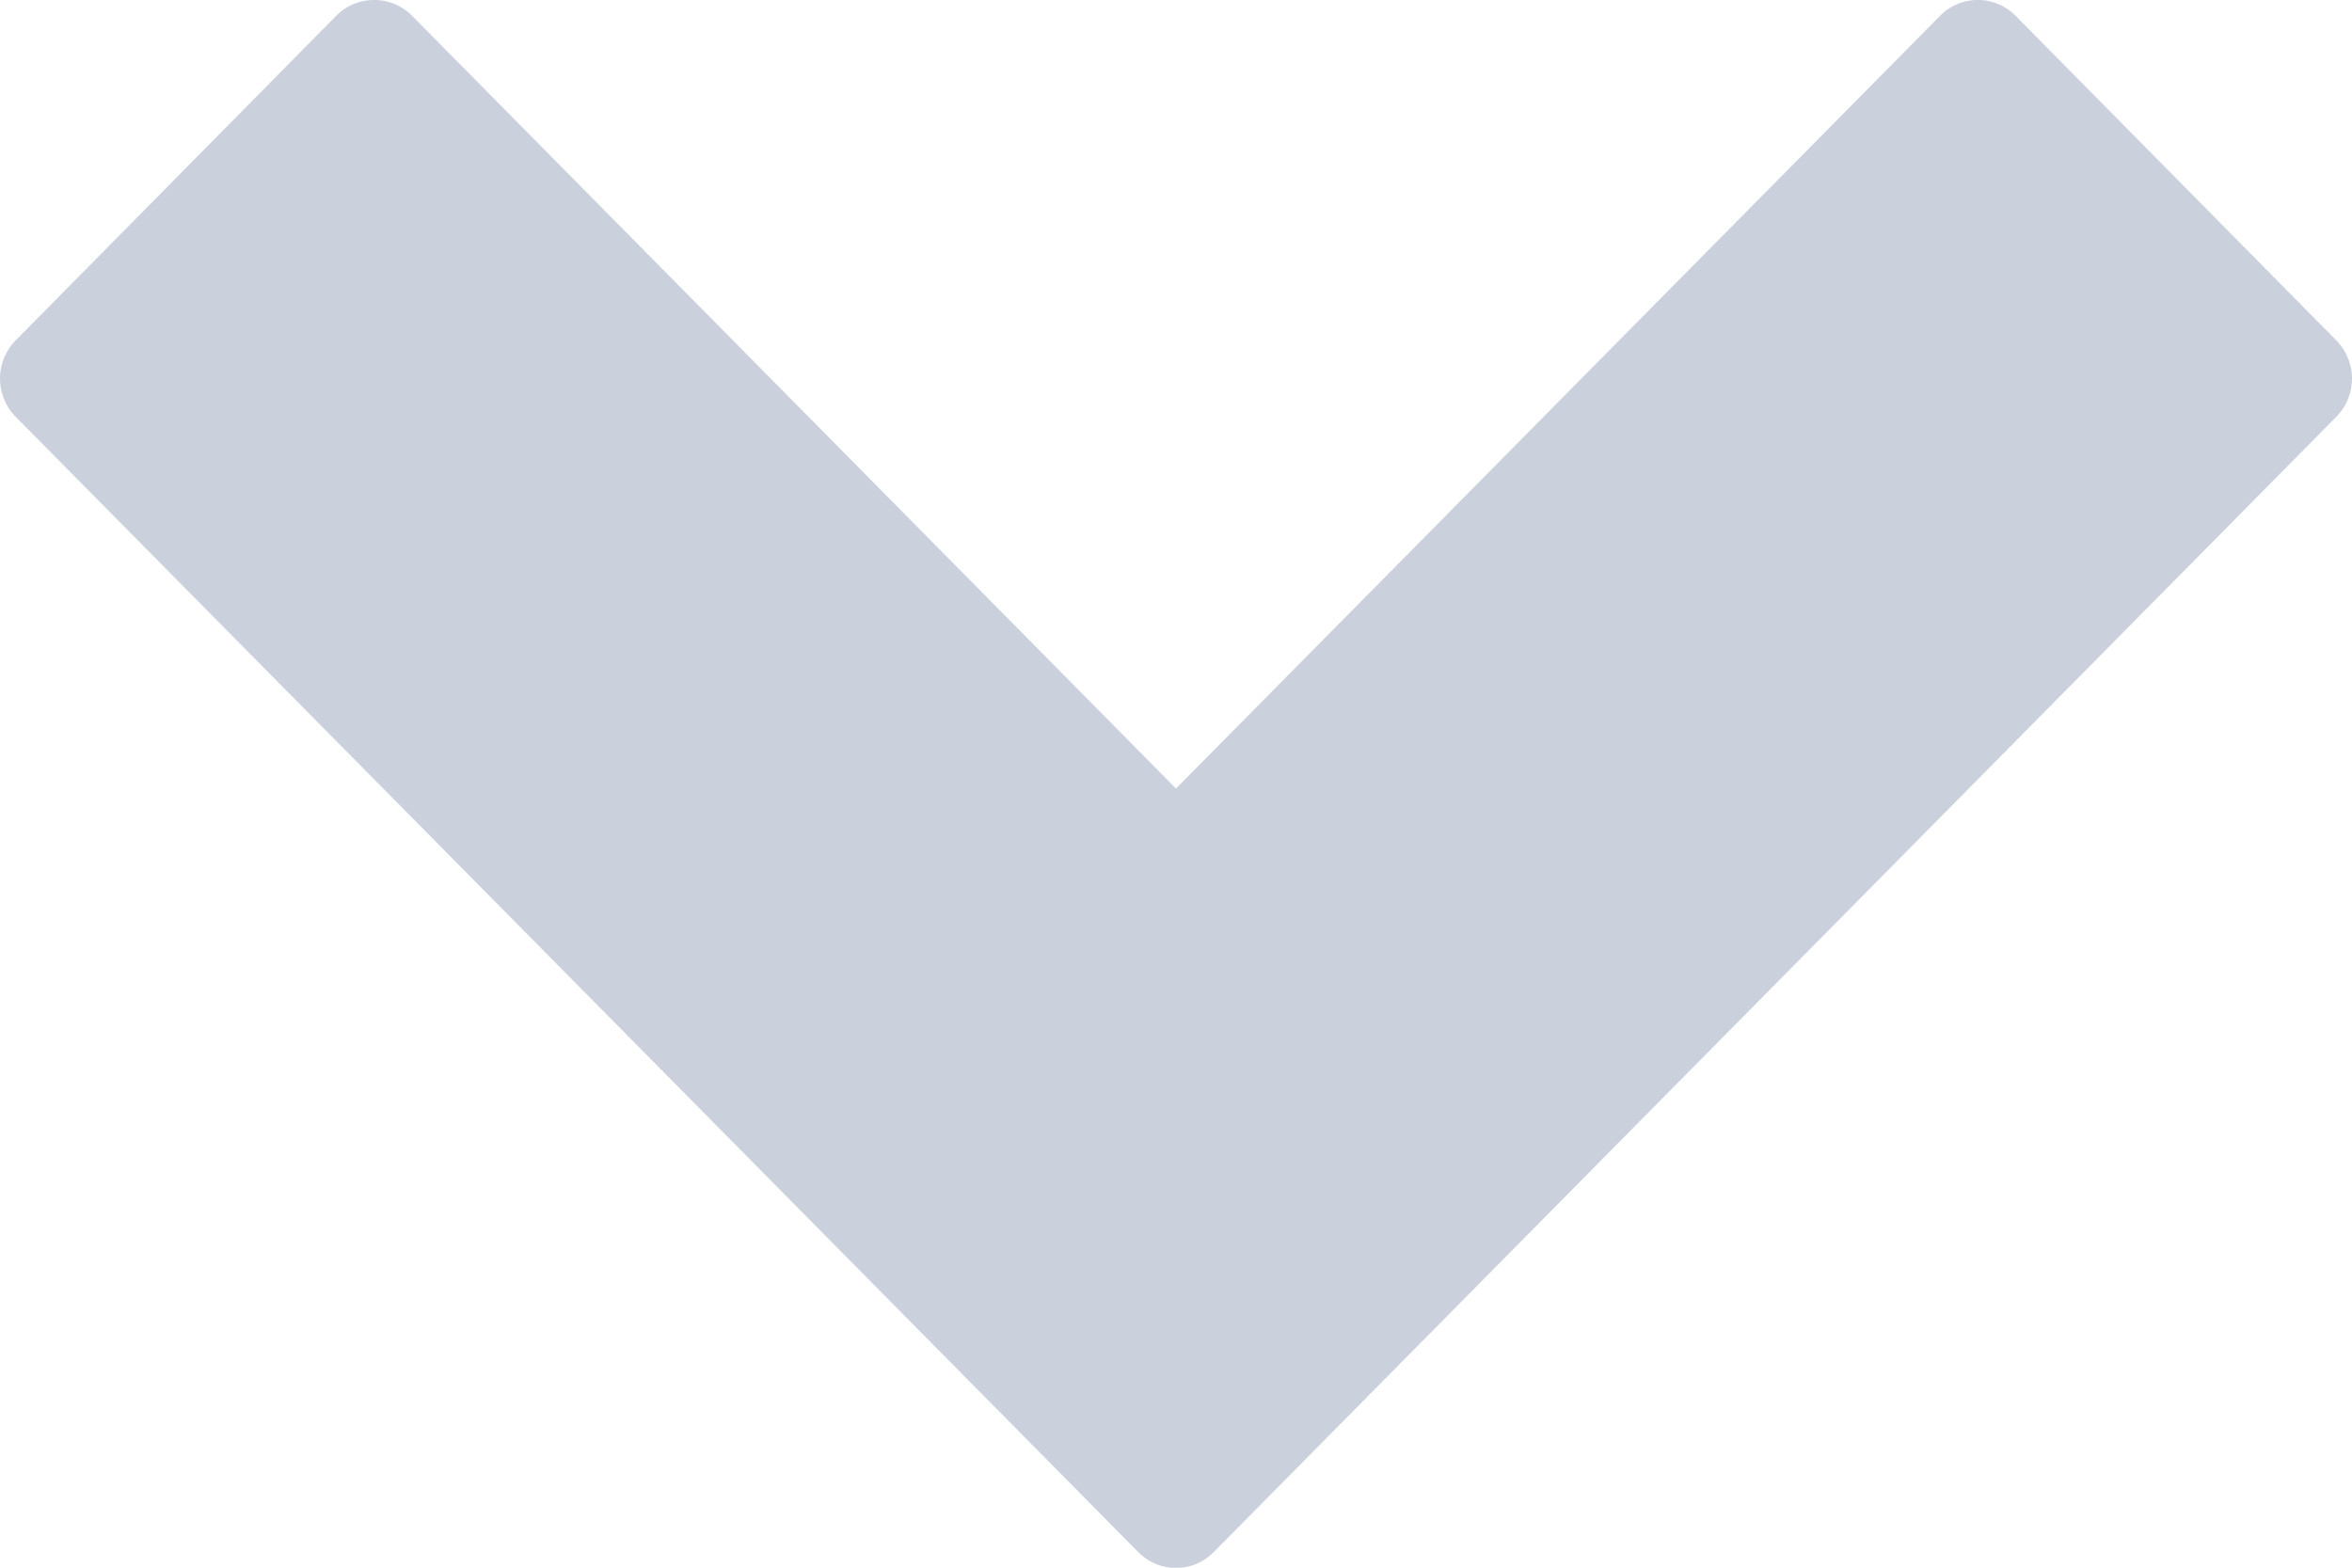 <svg height="8" viewBox="0 0 12 8" width="12" xmlns="http://www.w3.org/2000/svg"><path d="m1.905 0a.27.27 0 0 0 -.189.08l-1.636 1.657a.278.278 0 0 0 0 .39l5.727 5.793a.27.27 0 0 0 .386 0l5.727-5.793a.278.278 0 0 0 0-.39l-1.636-1.656a.27.27 0 0 0 -.386 0l-3.898 3.943-3.898-3.944a.272.272 0 0 0 -.197-.08z" fill="#96a2ba" opacity=".5"/></svg>